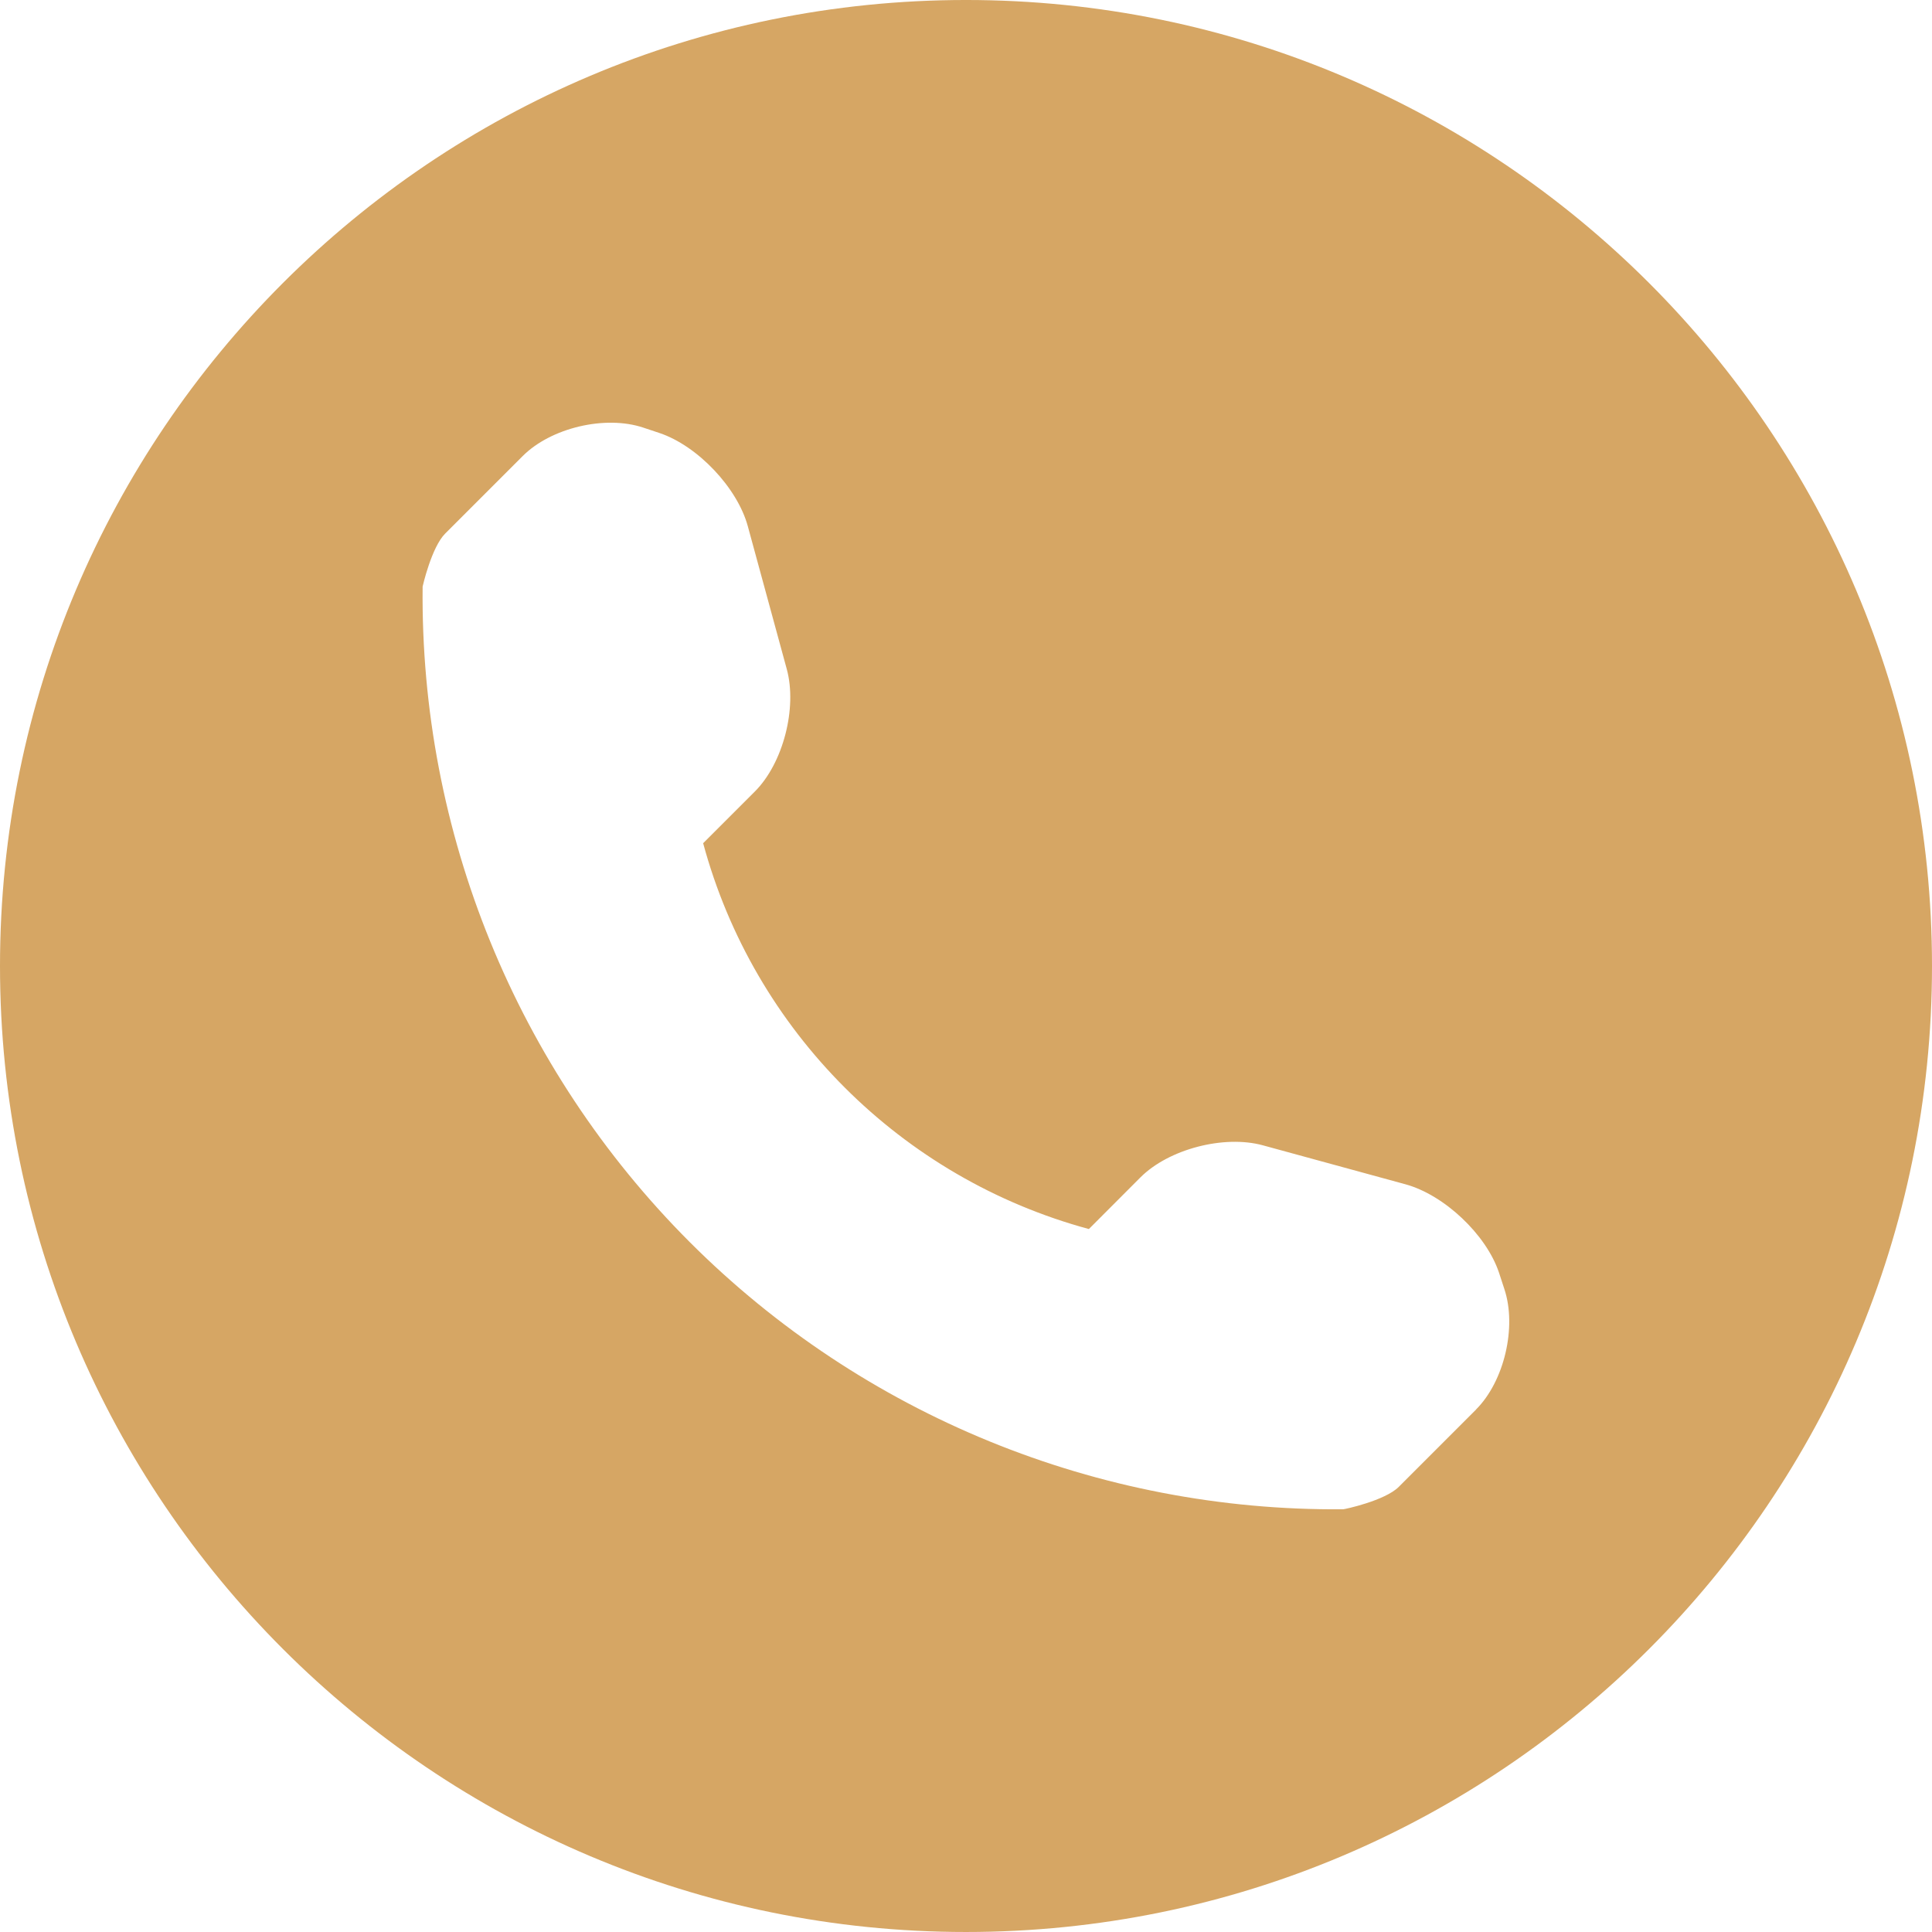 <svg version="1.1" xmlns="http://www.w3.org/2000/svg" xmlns:xlink="http://www.w3.org/1999/xlink" width="20" height="20" viewBox="0,0,256,256"><g fill="#d6a664" fill-rule="nonzero" stroke="none" stroke-width="1" stroke-linecap="butt" stroke-linejoin="miter" stroke-miterlimit="10" stroke-dasharray="" stroke-dashoffset="0" font-family="none" font-weight="none" font-size="none" text-anchor="none" style="mix-blend-mode: normal"><g transform="translate(0,-0.001) scale(12.8,12.8)"><path d="M10,0c-5.522,0 -10,4.478 -10,10c0,5.522 4.478,10 10,10c5.522,0 10,-4.478 10,-10c0,-5.522 -4.478,-10 -10,-10zM15.281,14.591l-0.801,0.801c-0.143,0.143 -0.561,0.232 -0.575,0.232c-2.533,0.022 -4.972,-0.973 -6.764,-2.765c-1.797,-1.798 -2.793,-4.245 -2.766,-6.787c0,-0.001 0.092,-0.408 0.234,-0.549l0.801,-0.801c0.293,-0.294 0.856,-0.427 1.25,-0.295l0.168,0.056c0.393,0.132 0.806,0.566 0.914,0.967l0.403,1.478c0.109,0.402 -0.038,0.973 -0.331,1.266l-0.535,0.535c0.525,1.943 2.05,3.468 3.993,3.994l0.534,-0.535c0.294,-0.294 0.866,-0.441 1.266,-0.332l1.478,0.404c0.401,0.11 0.835,0.52 0.967,0.913l0.056,0.171c0.131,0.393 -0.001,0.956 -0.294,1.248z"></path></g></g></svg>